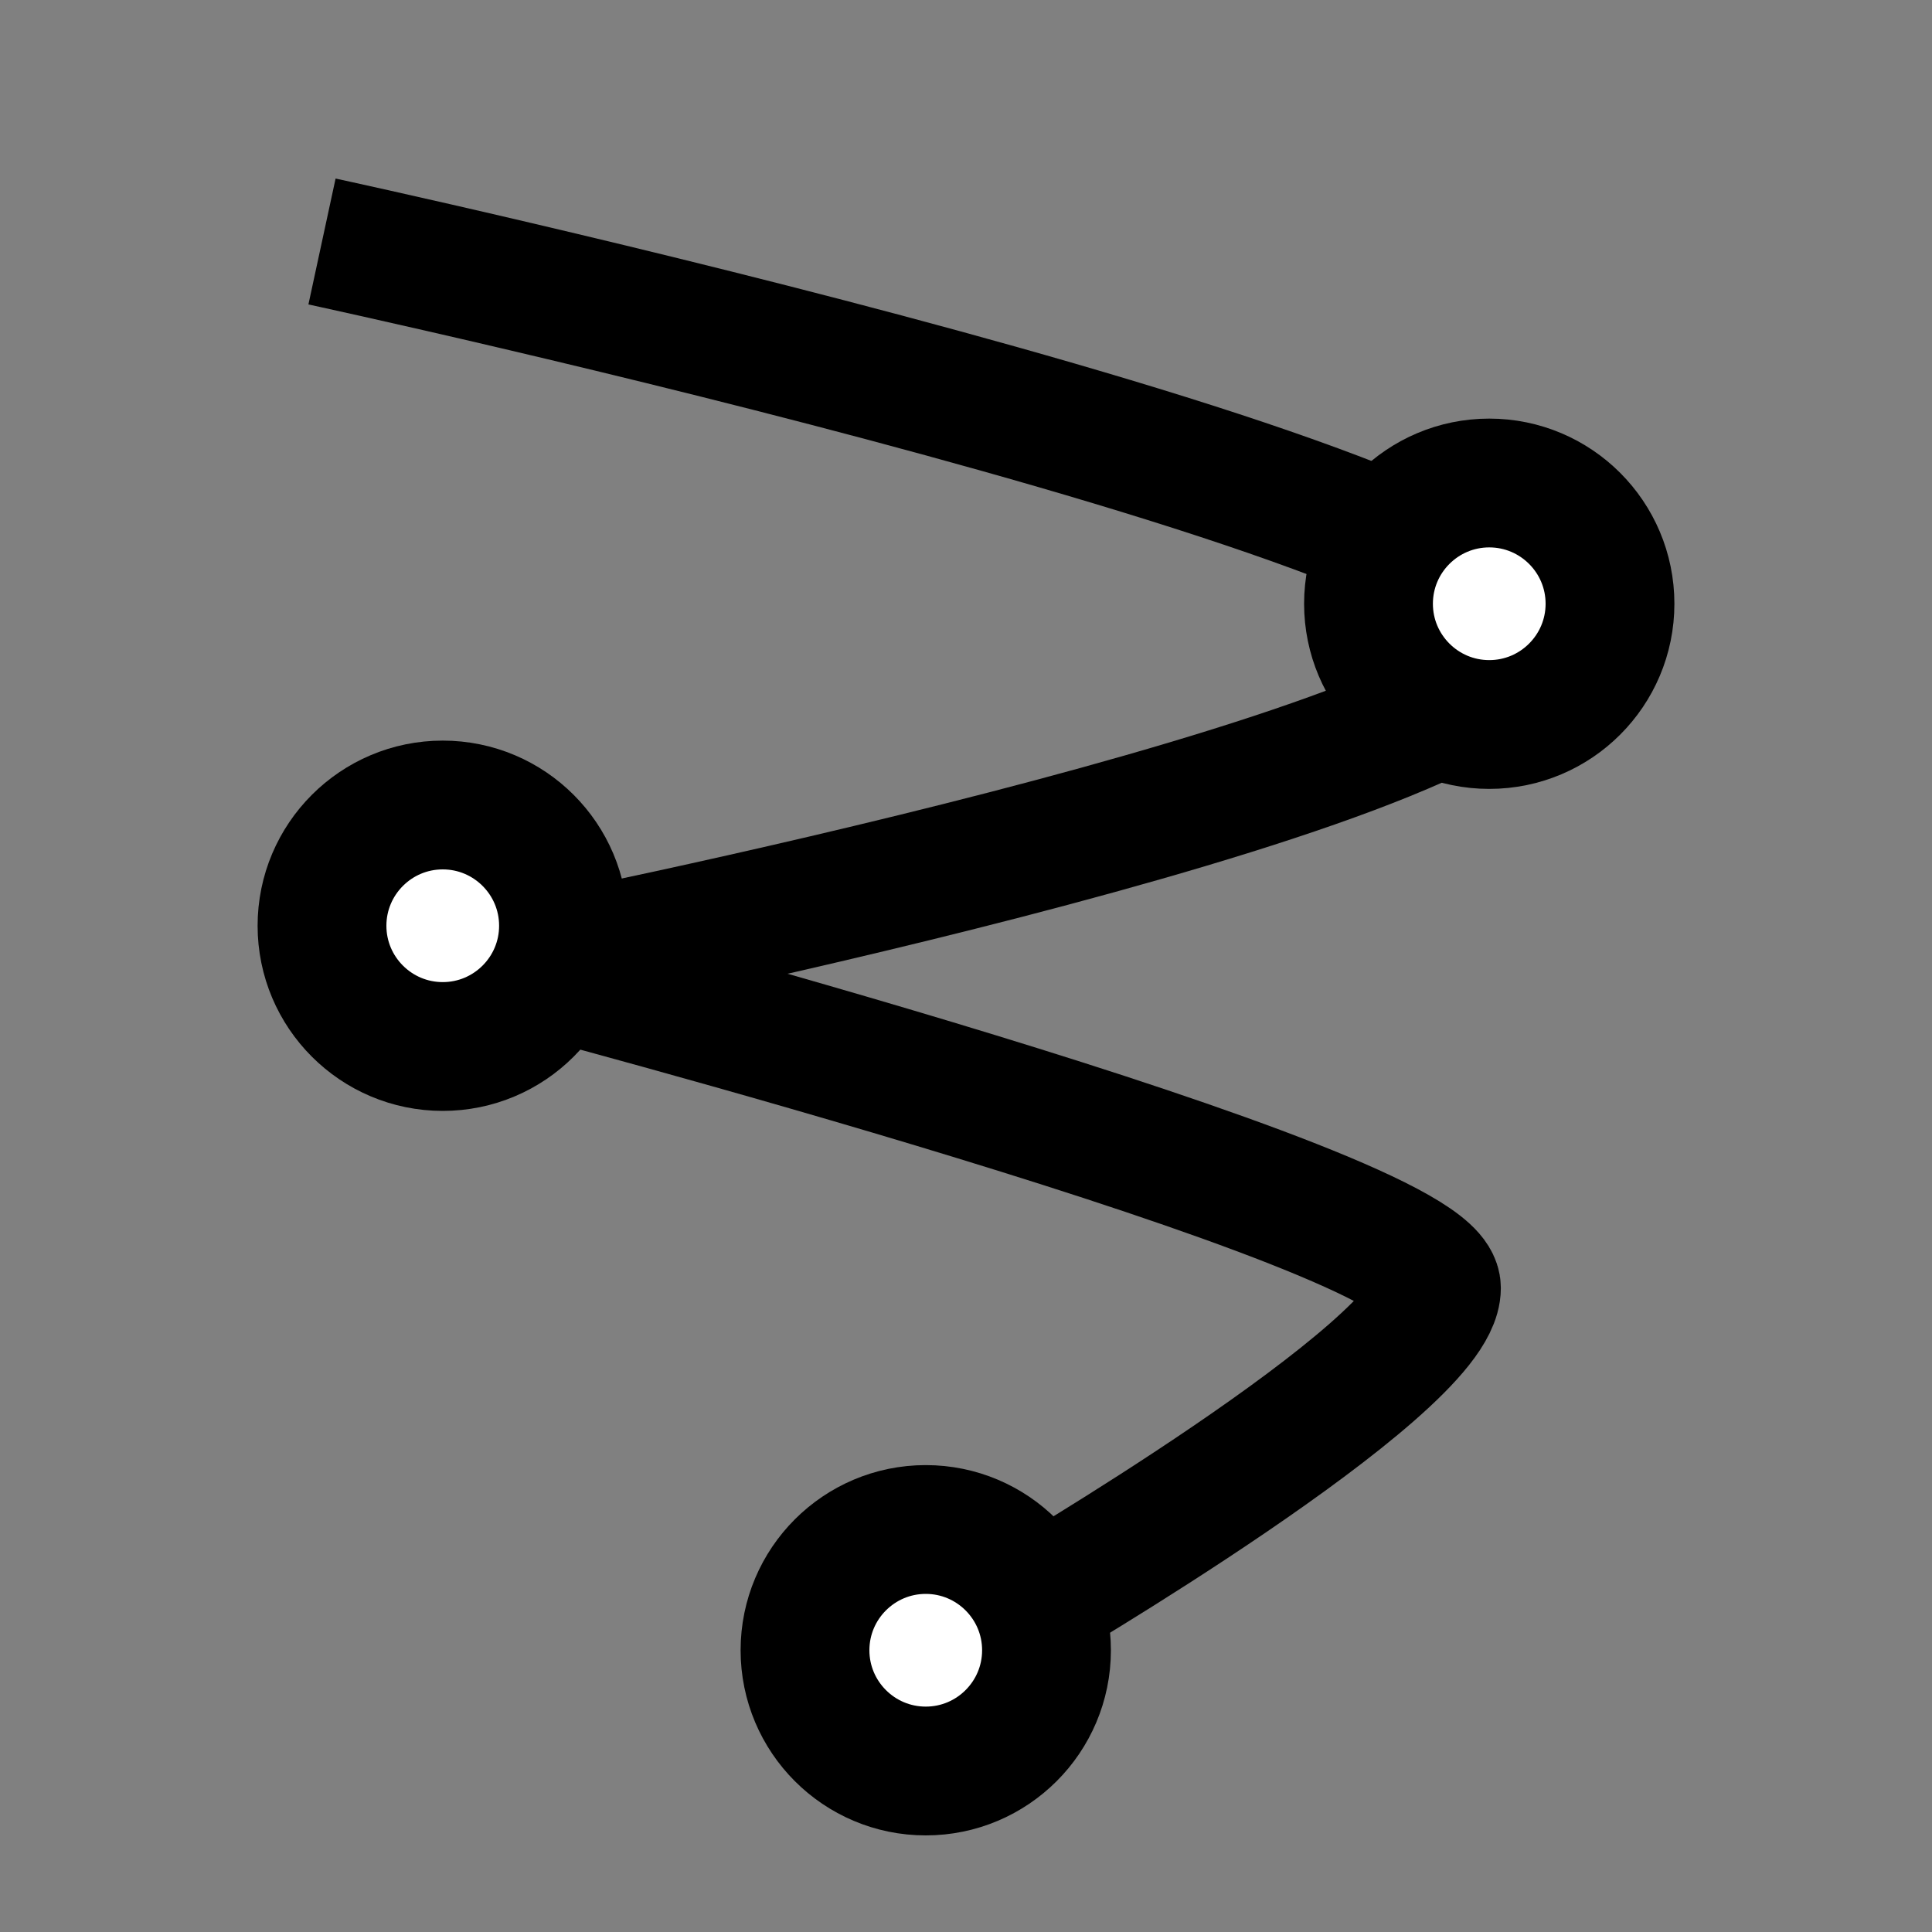 <svg width="24" height="24" viewBox="0 0 24 24" fill="none" xmlns="http://www.w3.org/2000/svg">
<rect x="0" y="0" width="24" height="24" fill="#808080" stroke="none"/>
<g clip-path="url(#clip0_434_3354)">
<path d="M4 3C4 3 19.556 6.357 18.986 8C18.415 9.643 6.425 12 6.425 12C6.425 12 17.844 15 17.844 16C17.844 17 12.706 20 12.706 20" stroke="black" stroke-width="1.6" stroke-linejoin="bevel"/>
<path d="M5.5 13C6.328 13 7 12.328 7 11.5C7 10.672 6.328 10 5.5 10C4.672 10 4 10.672 4 11.5C4 12.328 4.672 13 5.5 13Z" fill="white" stroke="black" stroke-width="1.6" stroke-linejoin="bevel"/>
<path d="M18.5 9C19.328 9 20 8.328 20 7.5C20 6.672 19.328 6 18.5 6C17.672 6 17 6.672 17 7.5C17 8.328 17.672 9 18.5 9Z" fill="white" stroke="black" stroke-width="1.6" stroke-linejoin="bevel"/>
<path d="M11.5 22C12.328 22 13 21.328 13 20.5C13 19.672 12.328 19 11.5 19C10.672 19 10 19.672 10 20.5C10 21.328 10.672 22 11.5 22Z" fill="white" stroke="black" stroke-width="1.6" stroke-linejoin="bevel"/>
</g>
<defs>
<clipPath id="clip0_434_3354">
<rect width="24" height="24" fill="white"/>
</clipPath>
</defs>
</svg>
